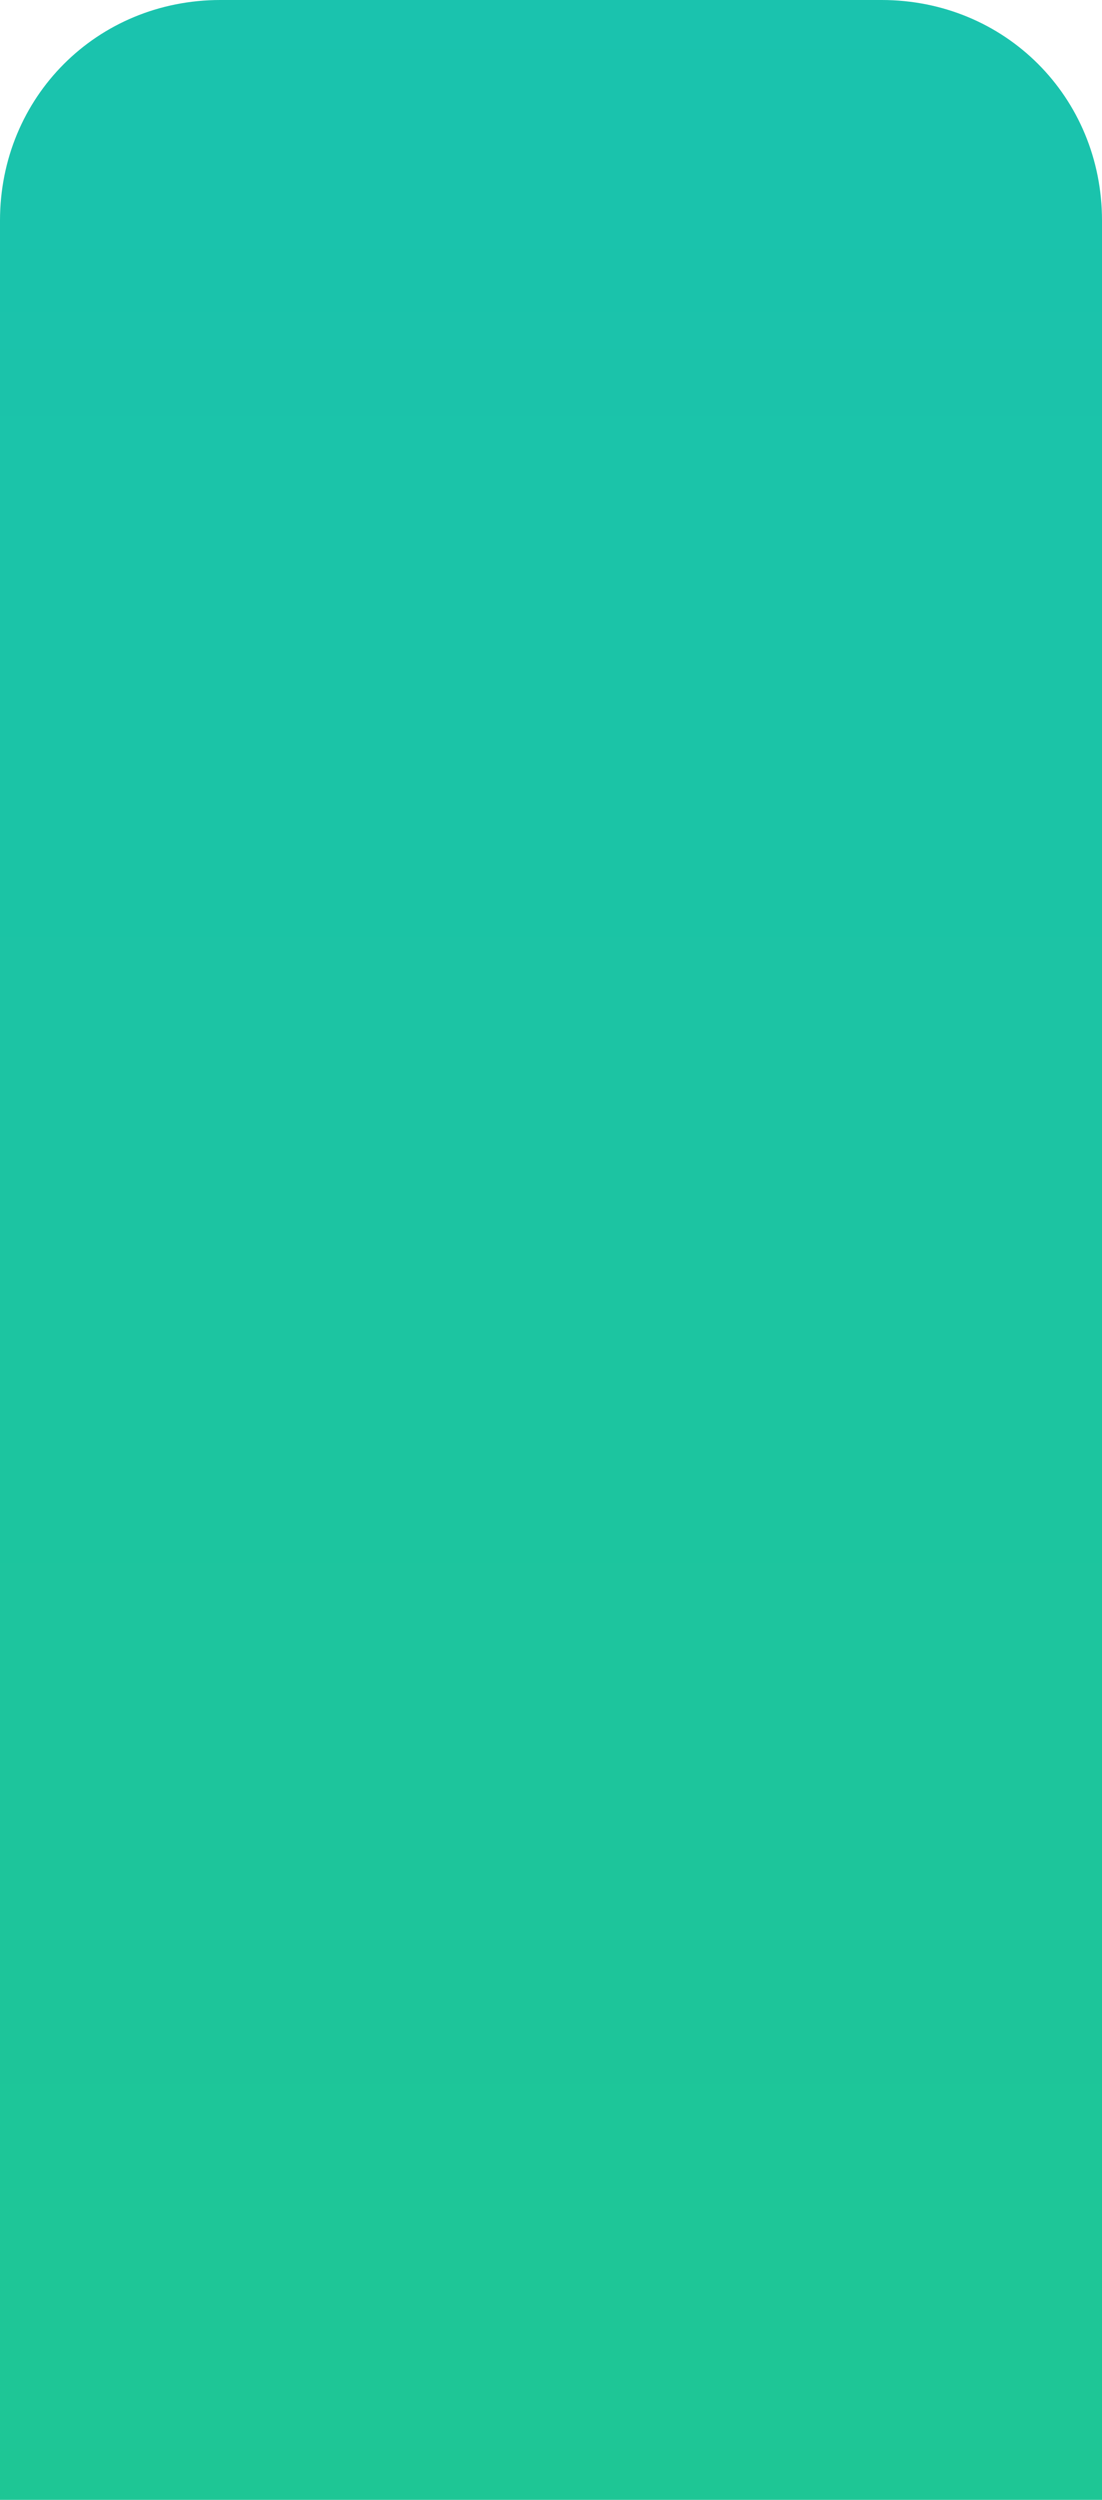 ﻿<?xml version="1.0" encoding="utf-8"?>
<svg version="1.1" xmlns:xlink="http://www.w3.org/1999/xlink" width="15px" height="34px" xmlns="http://www.w3.org/2000/svg">
  <defs>
    <linearGradient gradientUnits="userSpaceOnUse" x1="7.5" y1="0" x2="7.5" y2="34" id="LinearGradient899">
      <stop id="Stop900" stop-color="#1ac3ae" offset="0" />
      <stop id="Stop901" stop-color="#1ec695" offset="1" />
    </linearGradient>
    <pattern id="BGPattern" patternUnits="userSpaceOnUse" alignment="0 0" imageRepeat="None" />
    <mask fill="white" id="Clip902">
      <path d="M 0 34  L 0 3  C 0 1.32  1.32 0  3 0  L 12 0  C 13.68 0  15 1.32  15 3  L 15 34  L 0 34  Z " fill-rule="evenodd" />
    </mask>
  </defs>
  <g transform="matrix(1 0 0 1 -313 -429 )">
    <path d="M 0 34  L 0 3  C 0 1.32  1.32 0  3 0  L 12 0  C 13.68 0  15 1.32  15 3  L 15 34  L 0 34  Z " fill-rule="nonzero" fill="url(#LinearGradient899)" stroke="none" transform="matrix(1 0 0 1 313 429 )" class="fill" />
    <path d="M 0 34  L 0 3  C 0 1.32  1.32 0  3 0  L 12 0  C 13.68 0  15 1.32  15 3  L 15 34  L 0 34  Z " stroke-width="0" stroke-dasharray="0" stroke="rgba(240, 246, 255, 1)" fill="none" transform="matrix(1 0 0 1 313 429 )" class="stroke" mask="url(#Clip902)" />
  </g>
</svg>